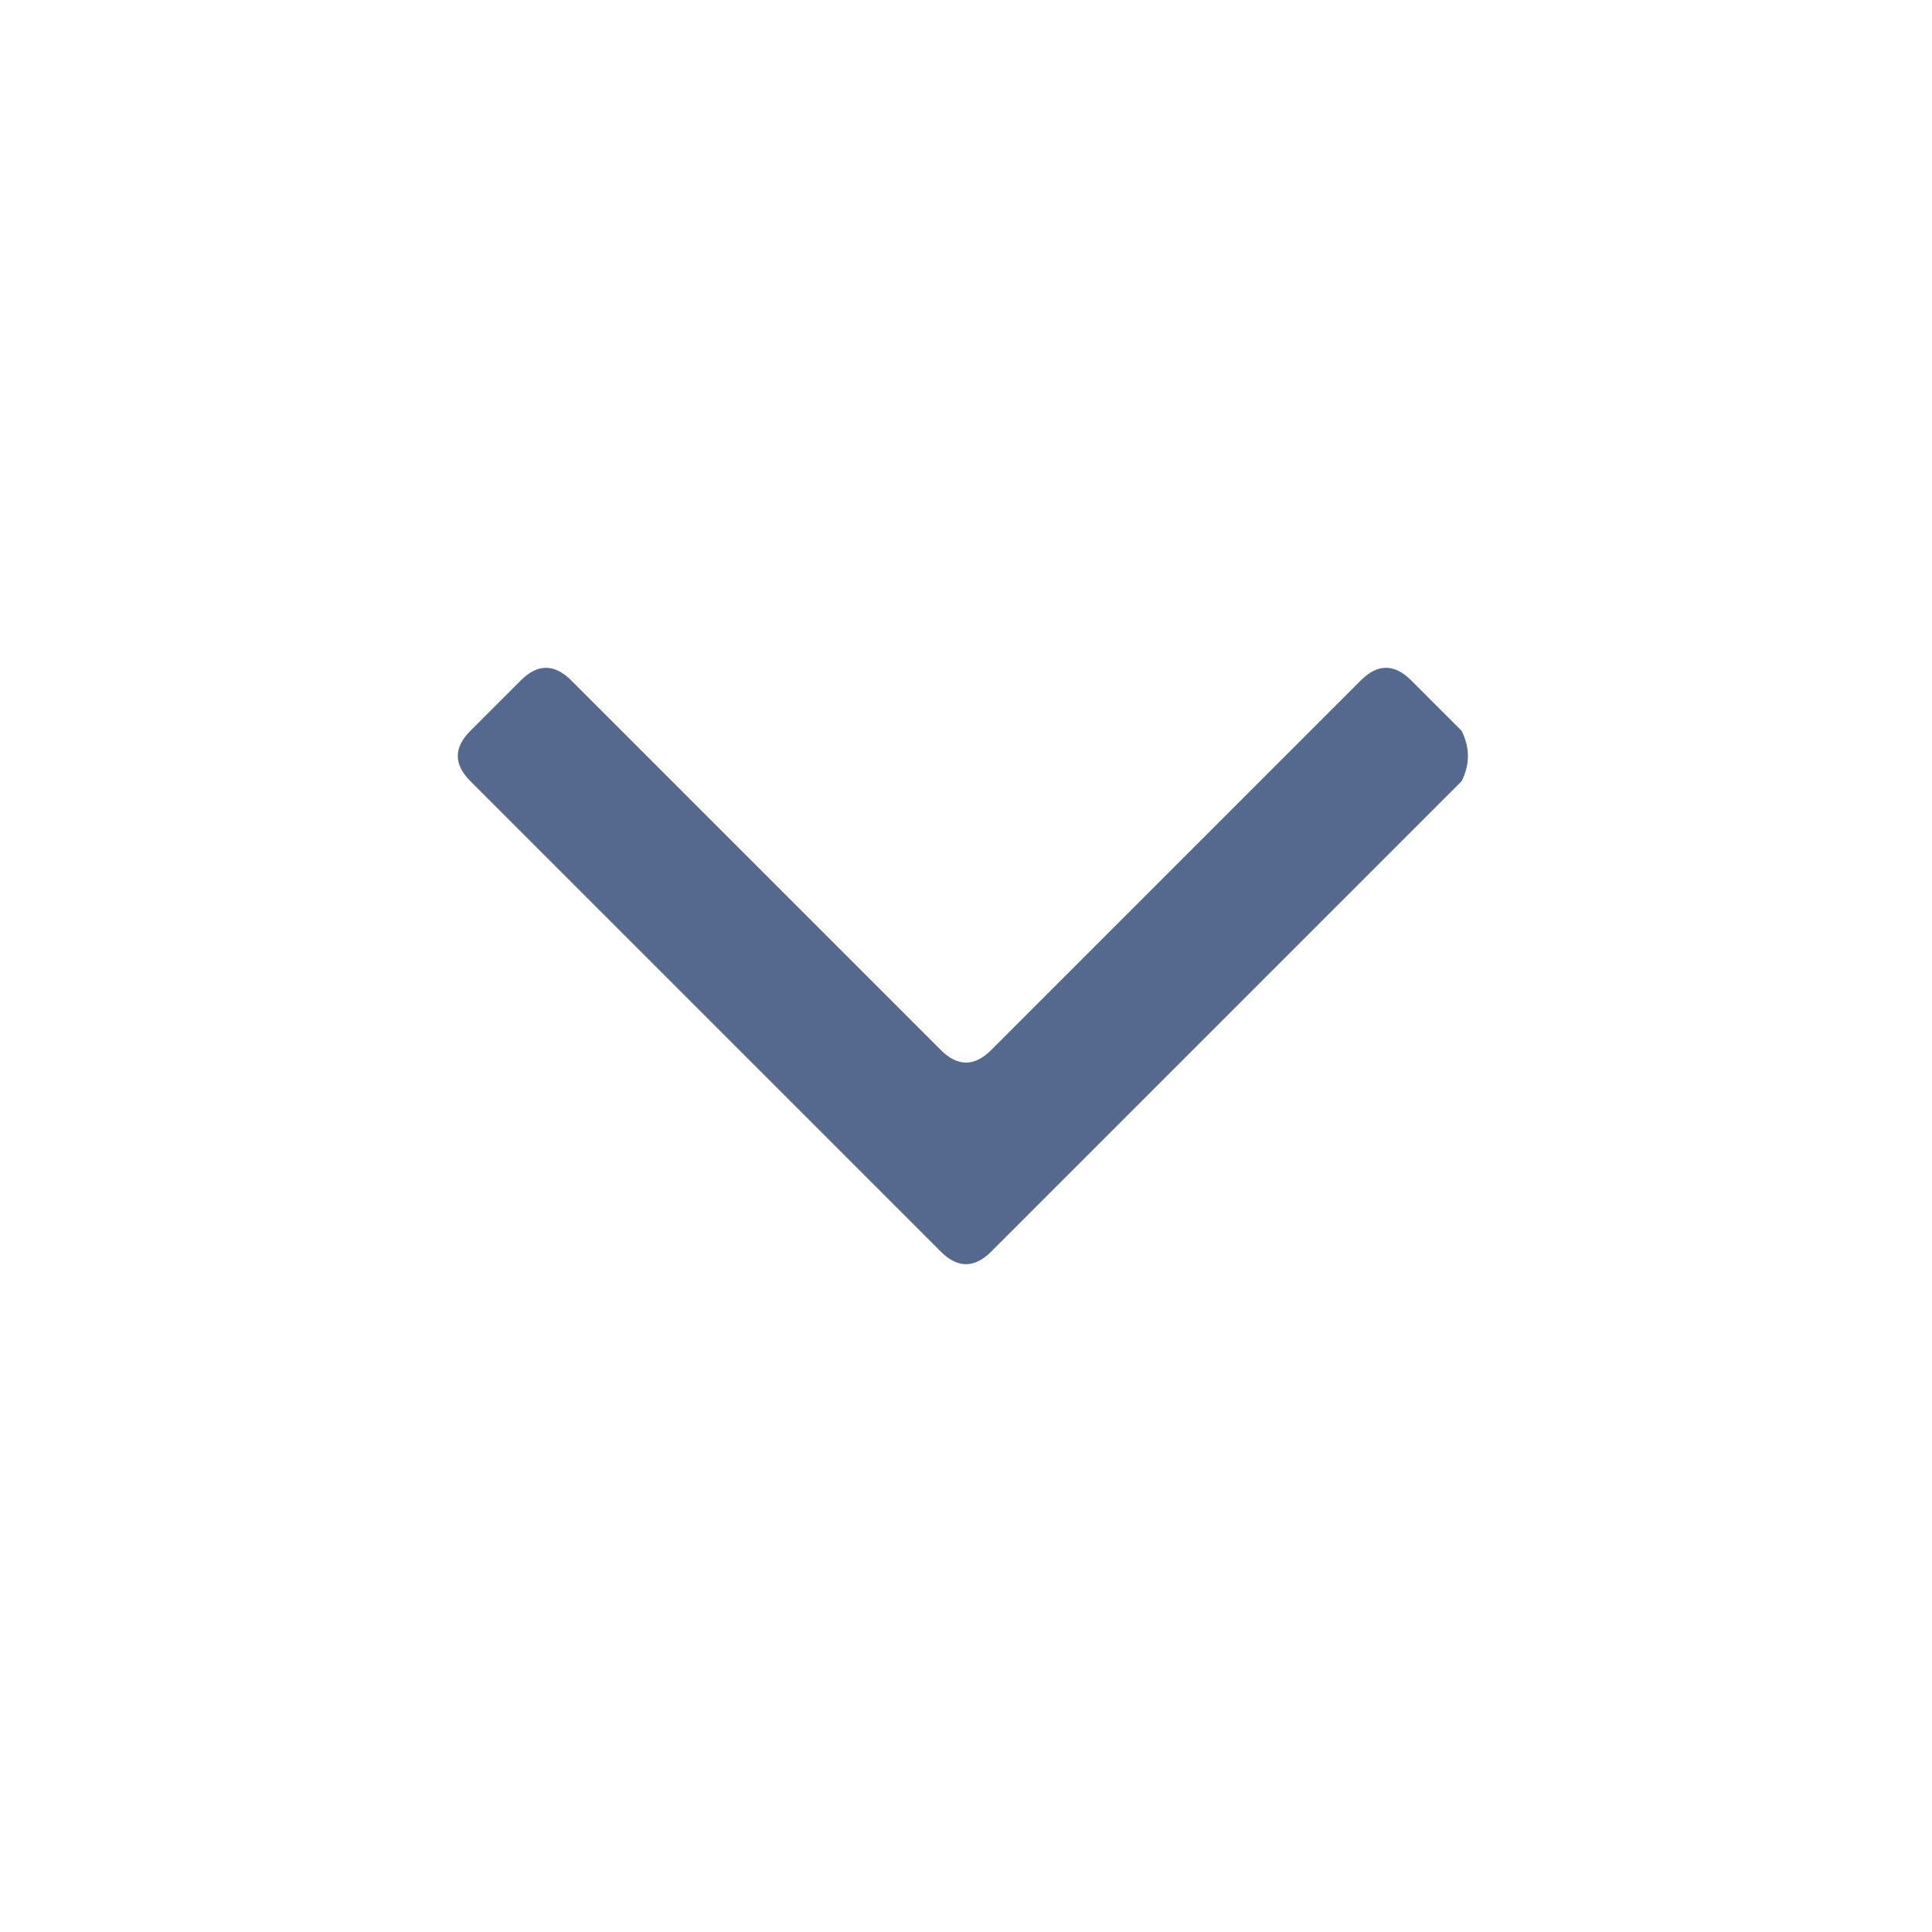 <?xml version="1.0" encoding="utf-8"?>
<!-- Generator: Adobe Illustrator 21.1.0, SVG Export Plug-In . SVG Version: 6.00 Build 0)  -->
<svg version="1.1" id="Layer_1" xmlns="http://www.w3.org/2000/svg" xmlns:xlink="http://www.w3.org/1999/xlink" x="0px" y="0px"
	 viewBox="0 0 23 23" style="enable-background:new 0 0 23 23;" xml:space="preserve">
<style type="text/css">
	.st0{fill:#54698D;}
</style>
<path id="Mask" class="st0" d="M17.4,9.3l-5.6,5.6c-0.2,0.2-0.4,0.2-0.6,0L5.6,9.3c-0.2-0.2-0.2-0.4,0-0.6l0.6-0.6
	c0.2-0.2,0.4-0.2,0.6,0l4.4,4.4c0.2,0.2,0.4,0.2,0.6,0l4.4-4.4c0.2-0.2,0.4-0.2,0.6,0l0.6,0.6C17.5,8.9,17.5,9.1,17.4,9.3L17.4,9.3z
	"/>
</svg>
